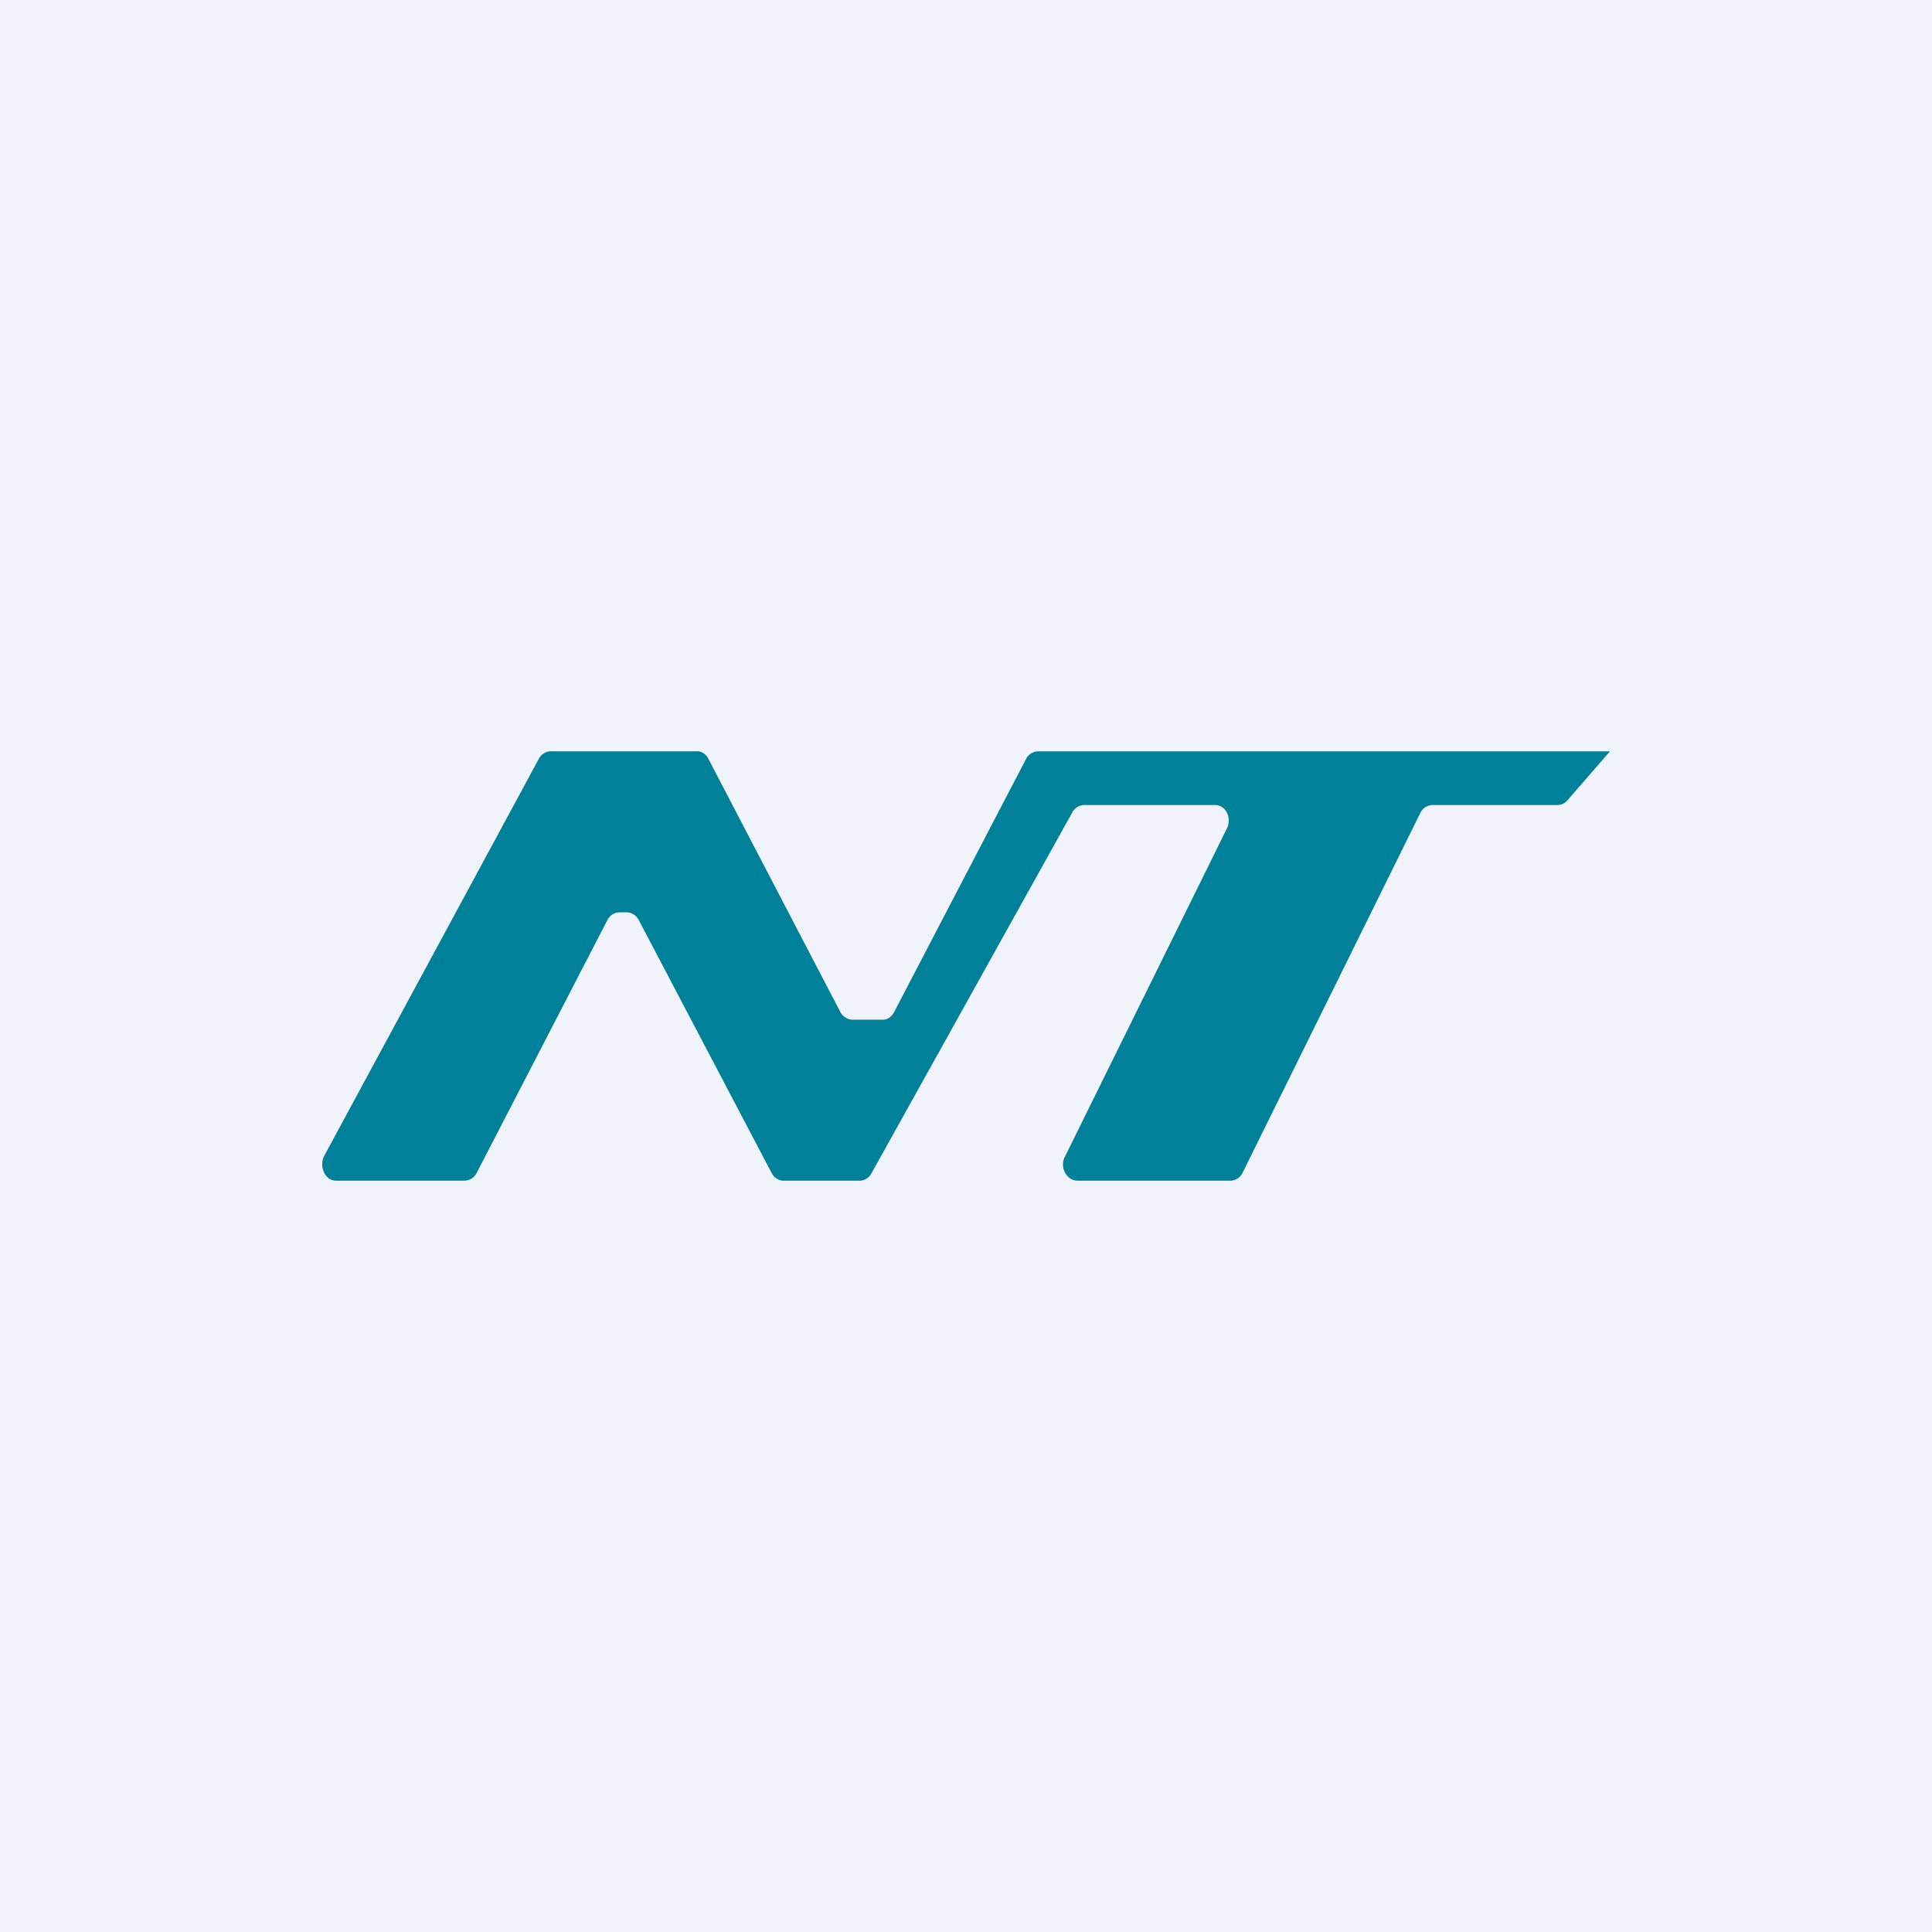 <!-- by TradingView --><svg width="18" height="18" viewBox="0 0 18 18" xmlns="http://www.w3.org/2000/svg"><path fill="#F0F3FA" d="M0 0h18v18H0z"/><path d="M4.34 11H3.13c-.1 0-.16-.13-.11-.23l2-3.7a.13.13 0 0 1 .1-.07H6.5c.04 0 .08.03.1.07l1.23 2.36c.02.04.07.07.11.07h.29c.04 0 .08-.03.1-.07l1.23-2.36A.13.13 0 0 1 9.67 7H15l-.4.46a.12.12 0 0 1-.09.04h-1.16a.13.13 0 0 0-.12.08l-1.65 3.34a.13.13 0 0 1-.11.08h-1.43c-.1 0-.17-.12-.12-.22l1.51-3.06c.05-.1-.01-.22-.11-.22H10.1a.13.13 0 0 0-.11.07l-1.87 3.36a.13.13 0 0 1-.1.07h-.73a.13.13 0 0 1-.1-.07L5.95 8.57a.13.13 0 0 0-.11-.07h-.07a.13.13 0 0 0-.11.07l-1.22 2.36a.13.13 0 0 1-.11.07Z" fill="#008099"/></svg>